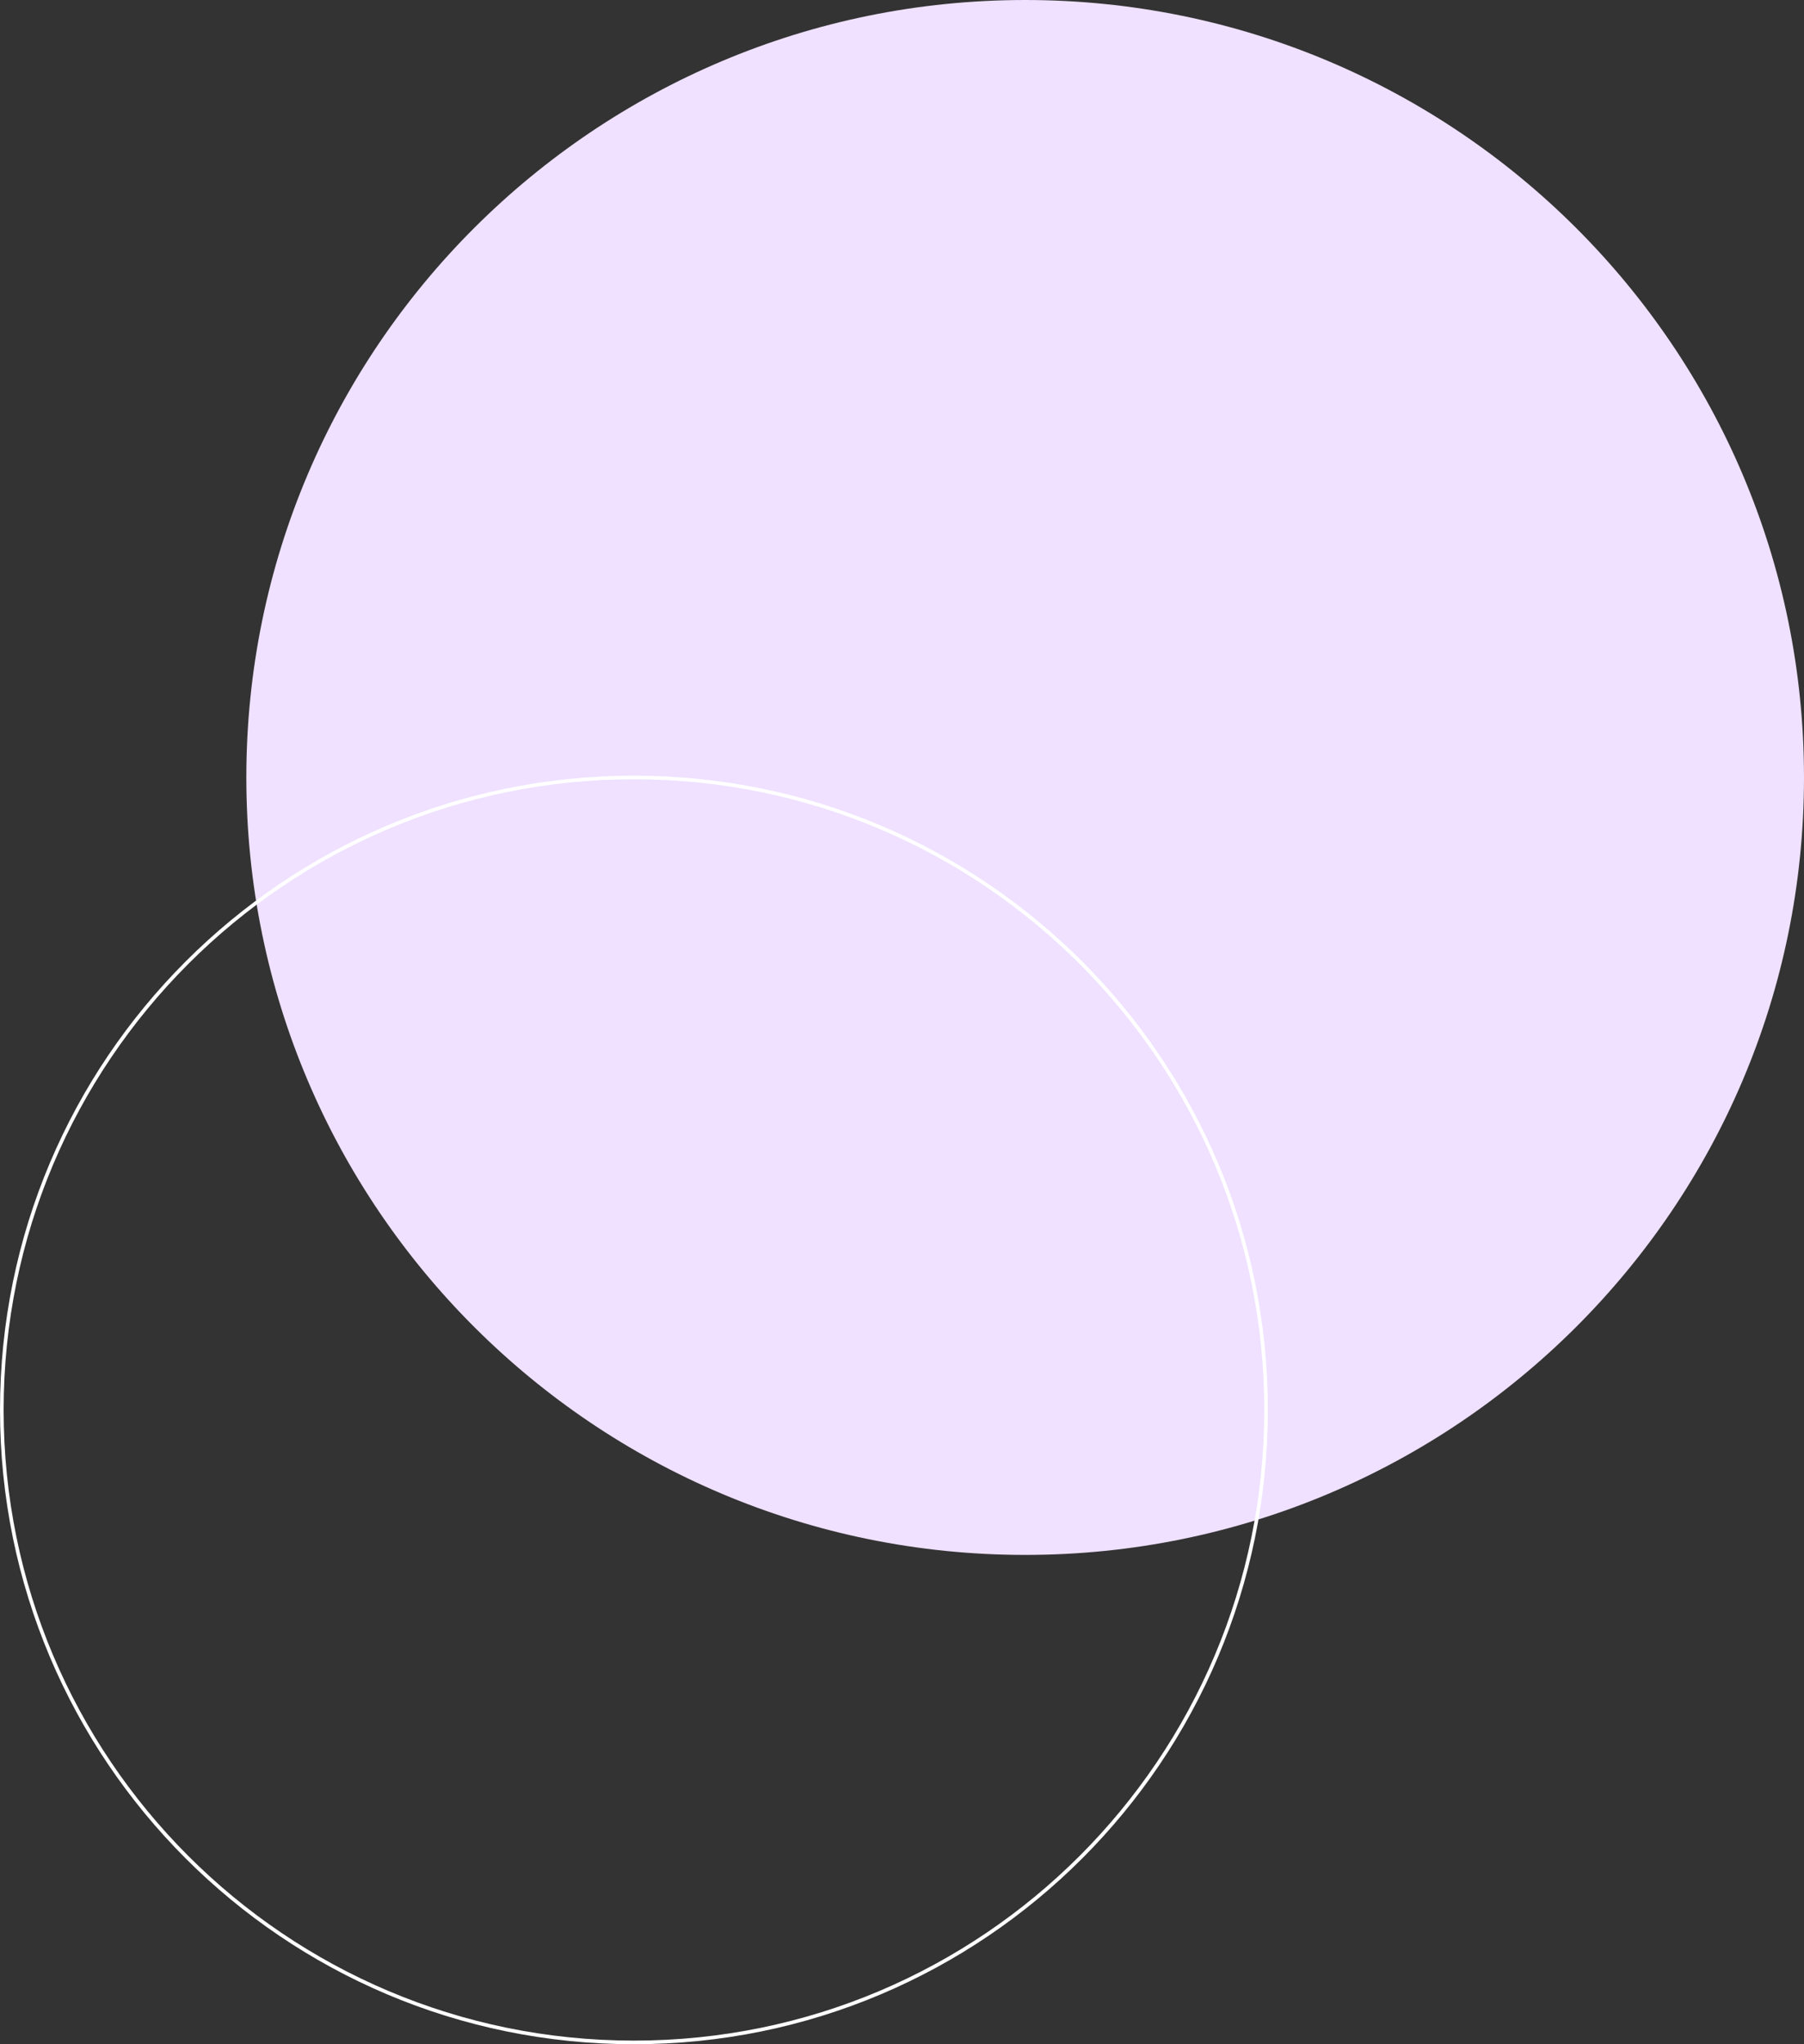 <svg xmlns="http://www.w3.org/2000/svg" width="498" height="564" viewBox="0 0 498 564"><rect x="0" y="0" width="498" height="564" fill="#333333" stroke="none"/><defs><clipPath id="9zkla"><path fill="#fff" d="M175 214c96.65 0 175 78.35 175 175s-78.35 175-175 175S0 485.65 0 389s78.35-175 175-175z"/></clipPath></defs><g><g><path fill="#efe1ff" d="M283 0C401.74 0 498 96.034 498 214.5S401.74 429 283 429 68 332.964 68 214.5 164.259 0 283 0z"/></g><g><path fill="none" stroke="#fff" stroke-linecap="round" stroke-linejoin="round" stroke-miterlimit="50" stroke-width="2" d="M175 214c96.65 0 175 78.35 175 175s-78.35 175-175 175S0 485.65 0 389s78.35-175 175-175z" clip-path="url(&quot;#9zkla&quot;)"/></g></g></svg>